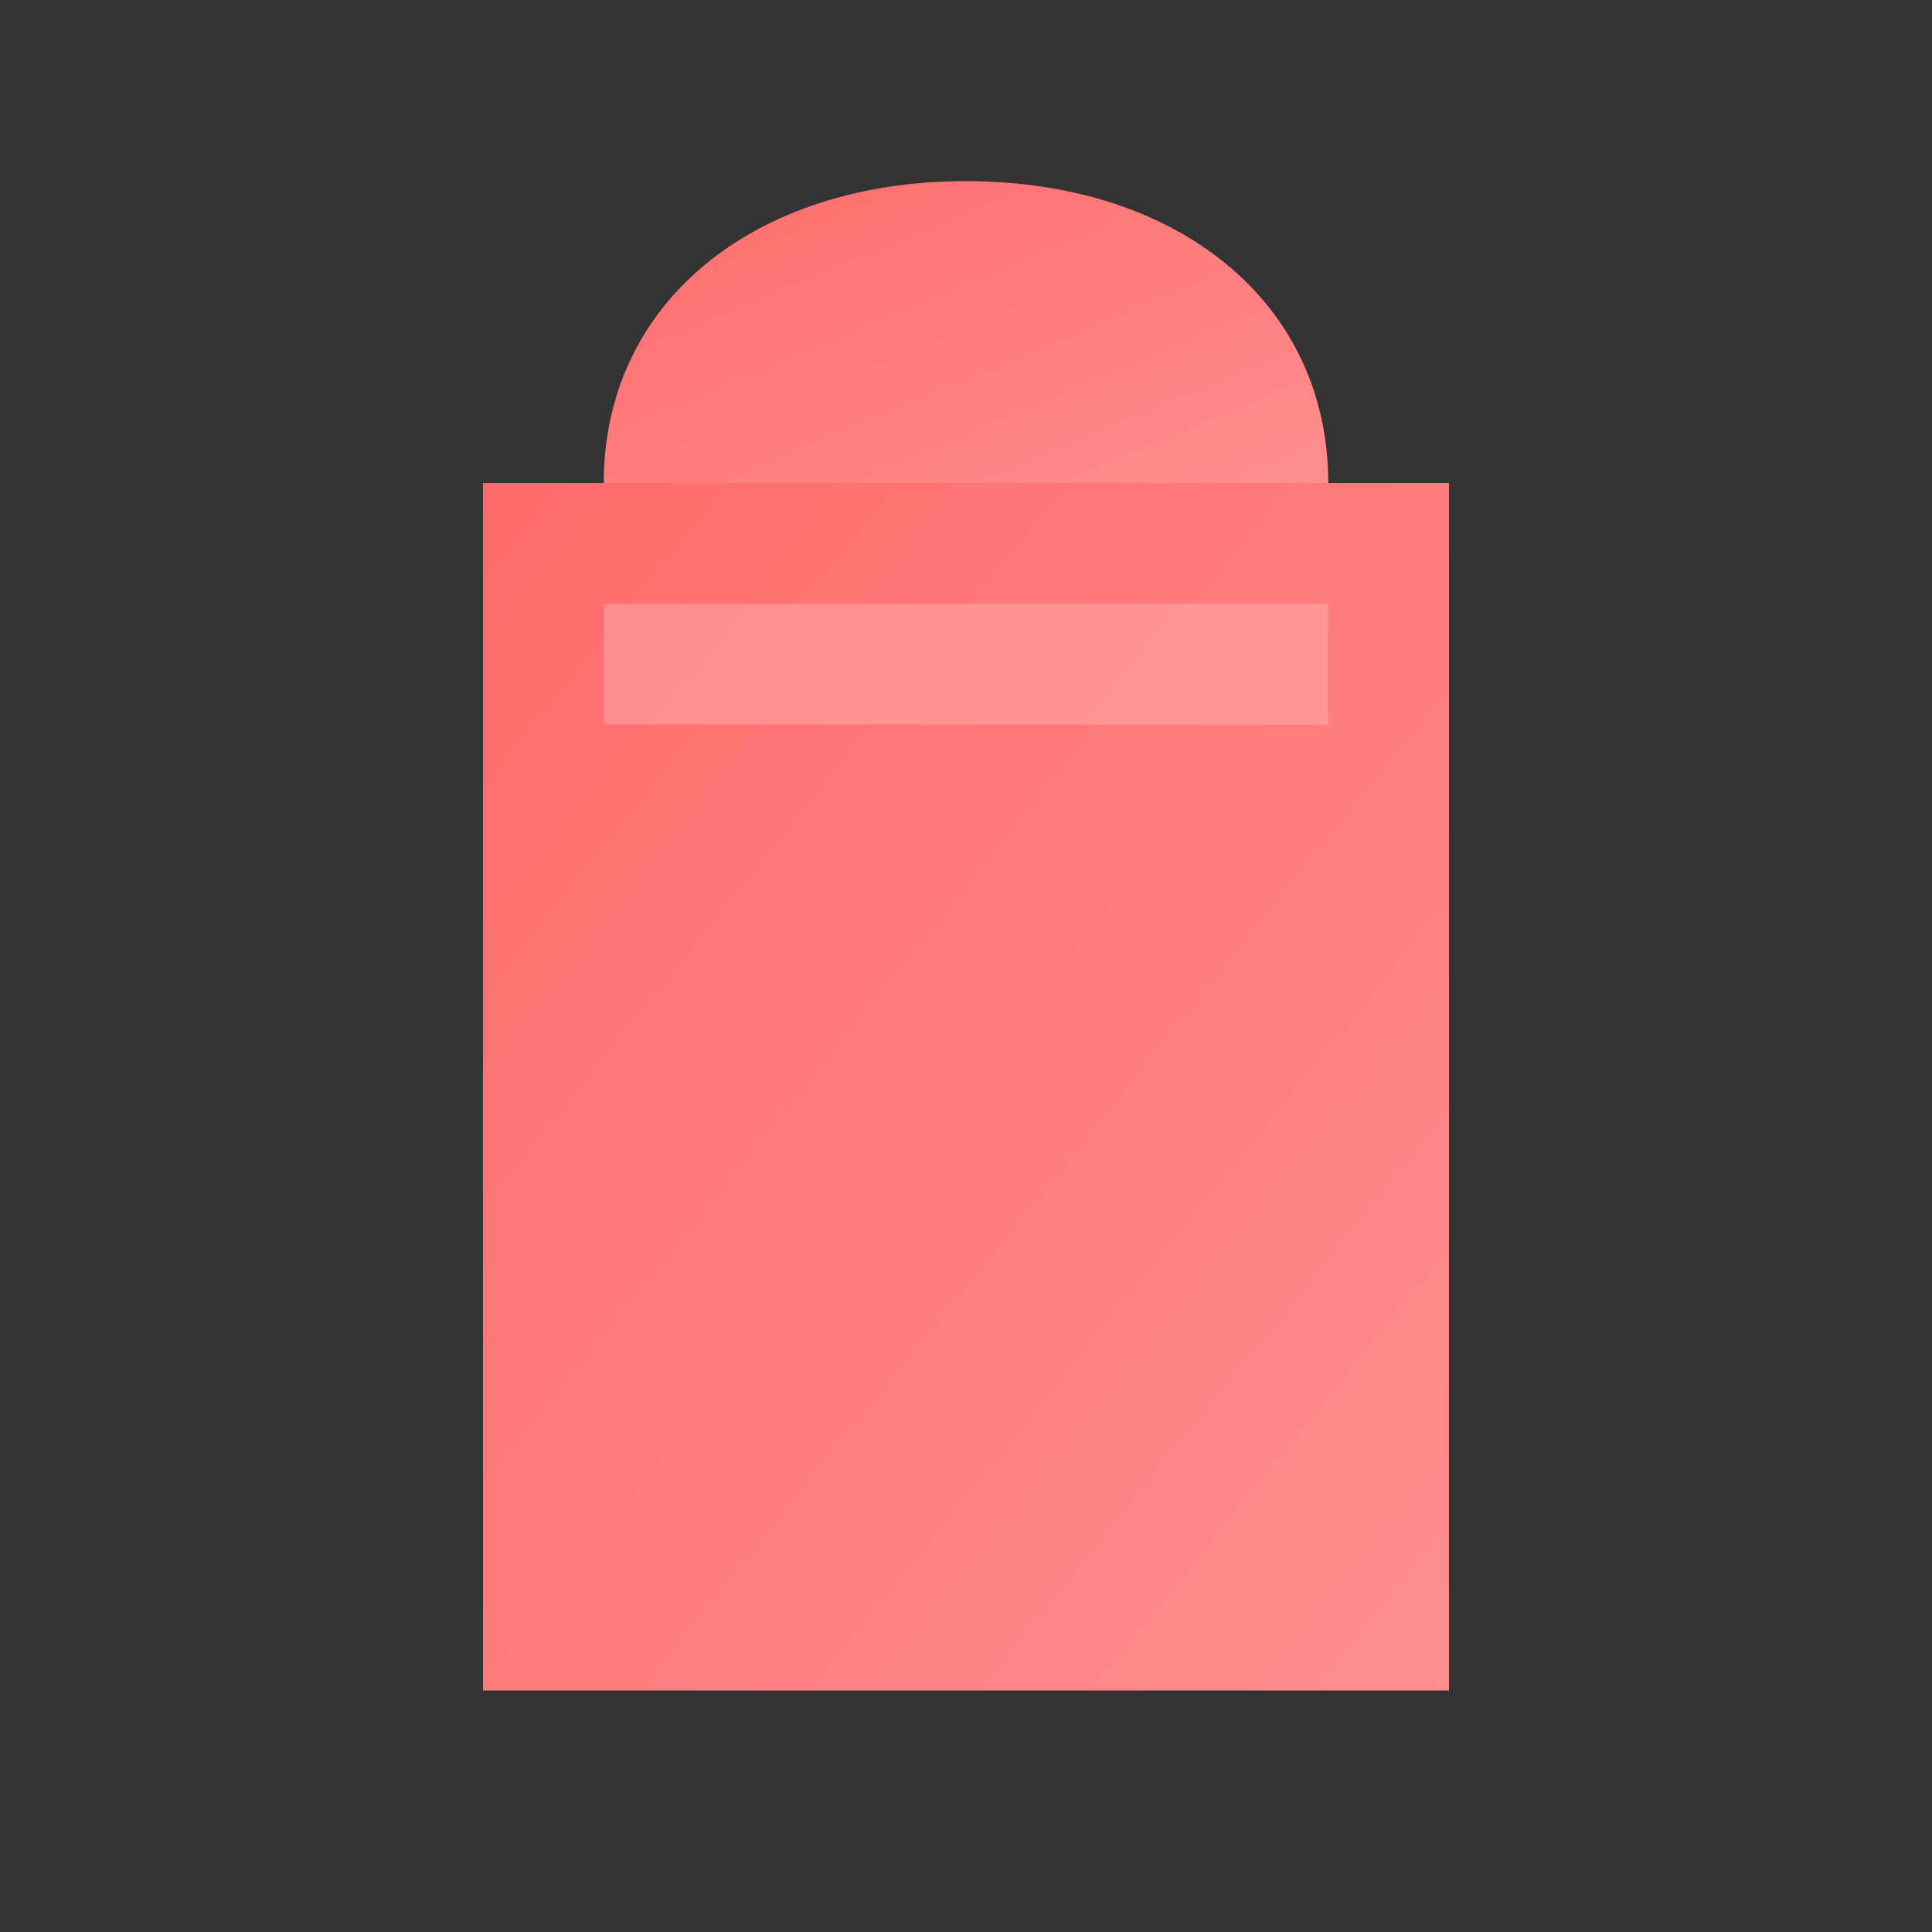 <svg xmlns="http://www.w3.org/2000/svg" width="32" height="32" viewBox="0 0 32 32">
  <rect x="0" y="0" width="32" height="32" fill="#333333" stroke="none"/>
  <!-- 그라데이션 정의 -->
  <defs>
    <linearGradient id="shopGradient" x1="0%" y1="0%" x2="100%" y2="100%">
      <stop offset="0%" stop-color="#FF6B6B"/>
      <stop offset="100%" stop-color="#FF8E8E"/>
    </linearGradient>
  </defs>
  
  <!-- 쇼핑백 본체 -->
  <path fill="url(#shopGradient)" d="M8 8h16v20H8z"/>
  
  <!-- 쇼핑백 손잡이 -->
  <path fill="url(#shopGradient)" d="M10 8c0-3 2.5-5 6-5s6 2 6 5"/>
  
  <!-- 쇼핑백 하이라이트 -->
  <path fill="#FFFFFF" opacity="0.2" d="M10 10h12v2H10z"/>
</svg>